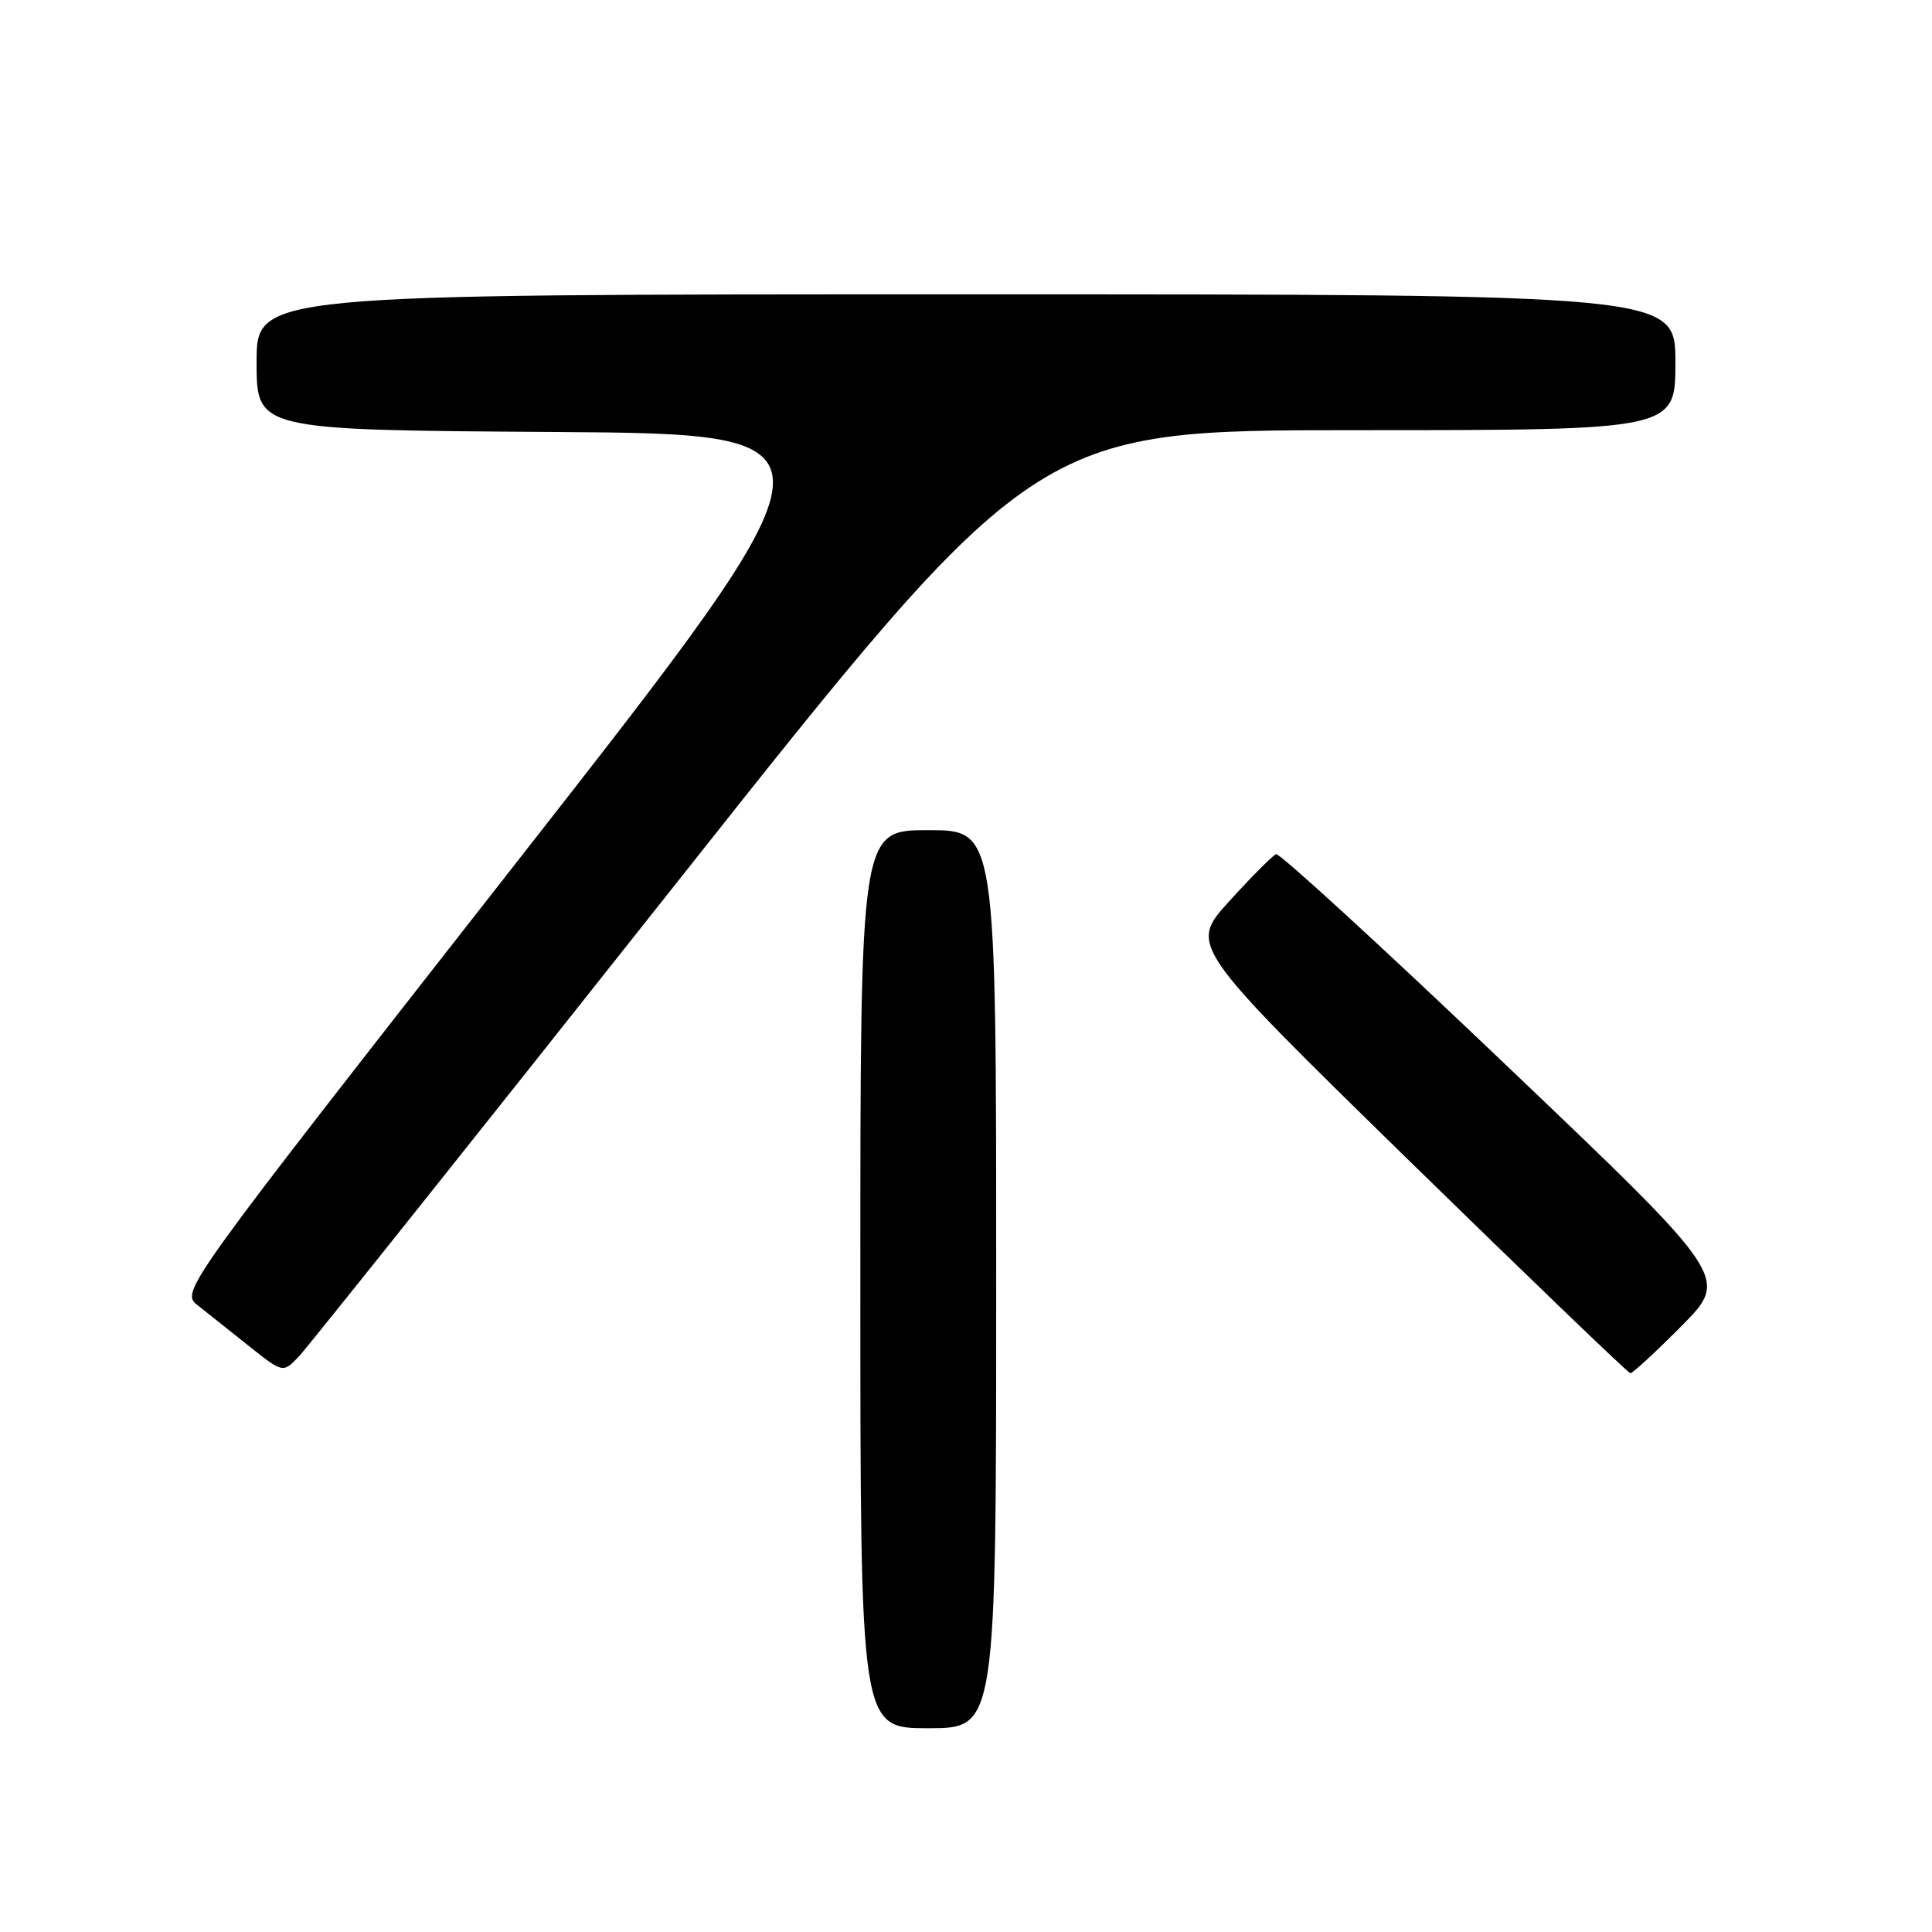 <?xml version="1.0" encoding="UTF-8" standalone="no"?>
<!DOCTYPE svg PUBLIC "-//W3C//DTD SVG 1.1//EN" "http://www.w3.org/Graphics/SVG/1.1/DTD/svg11.dtd" >
<svg xmlns="http://www.w3.org/2000/svg" xmlns:xlink="http://www.w3.org/1999/xlink" version="1.1" viewBox="0 0 256 256">
 <g >
 <path fill="currentColor"
d=" M 132.00 169.50 C 132.00 110.00 132.00 110.00 123.00 110.00 C 114.00 110.00 114.00 110.00 114.00 169.50 C 114.00 229.00 114.00 229.00 123.00 229.00 C 132.00 229.00 132.00 229.00 132.00 169.50 Z  M 89.44 117.25 C 137.16 57.00 137.16 57.00 179.58 57.00 C 222.00 57.00 222.00 57.00 222.00 48.00 C 222.00 39.00 222.00 39.00 128.00 39.00 C 34.00 39.00 34.00 39.00 34.00 47.99 C 34.00 56.98 34.00 56.98 73.44 57.24 C 112.88 57.50 112.88 57.50 68.40 114.32 C 23.91 171.14 23.91 171.14 26.21 172.97 C 27.47 173.97 30.52 176.40 33.00 178.37 C 37.50 181.95 37.50 181.95 39.61 179.73 C 40.77 178.50 63.20 150.39 89.44 117.25 Z  M 222.85 175.66 C 229.13 169.31 229.13 169.31 199.52 141.09 C 183.24 125.56 169.54 113.01 169.09 113.18 C 168.63 113.36 165.85 116.15 162.91 119.39 C 157.55 125.27 157.55 125.27 186.52 153.60 C 202.46 169.17 215.74 181.94 216.03 181.96 C 216.32 181.98 219.39 179.15 222.85 175.66 Z "/>
</g>
</svg>